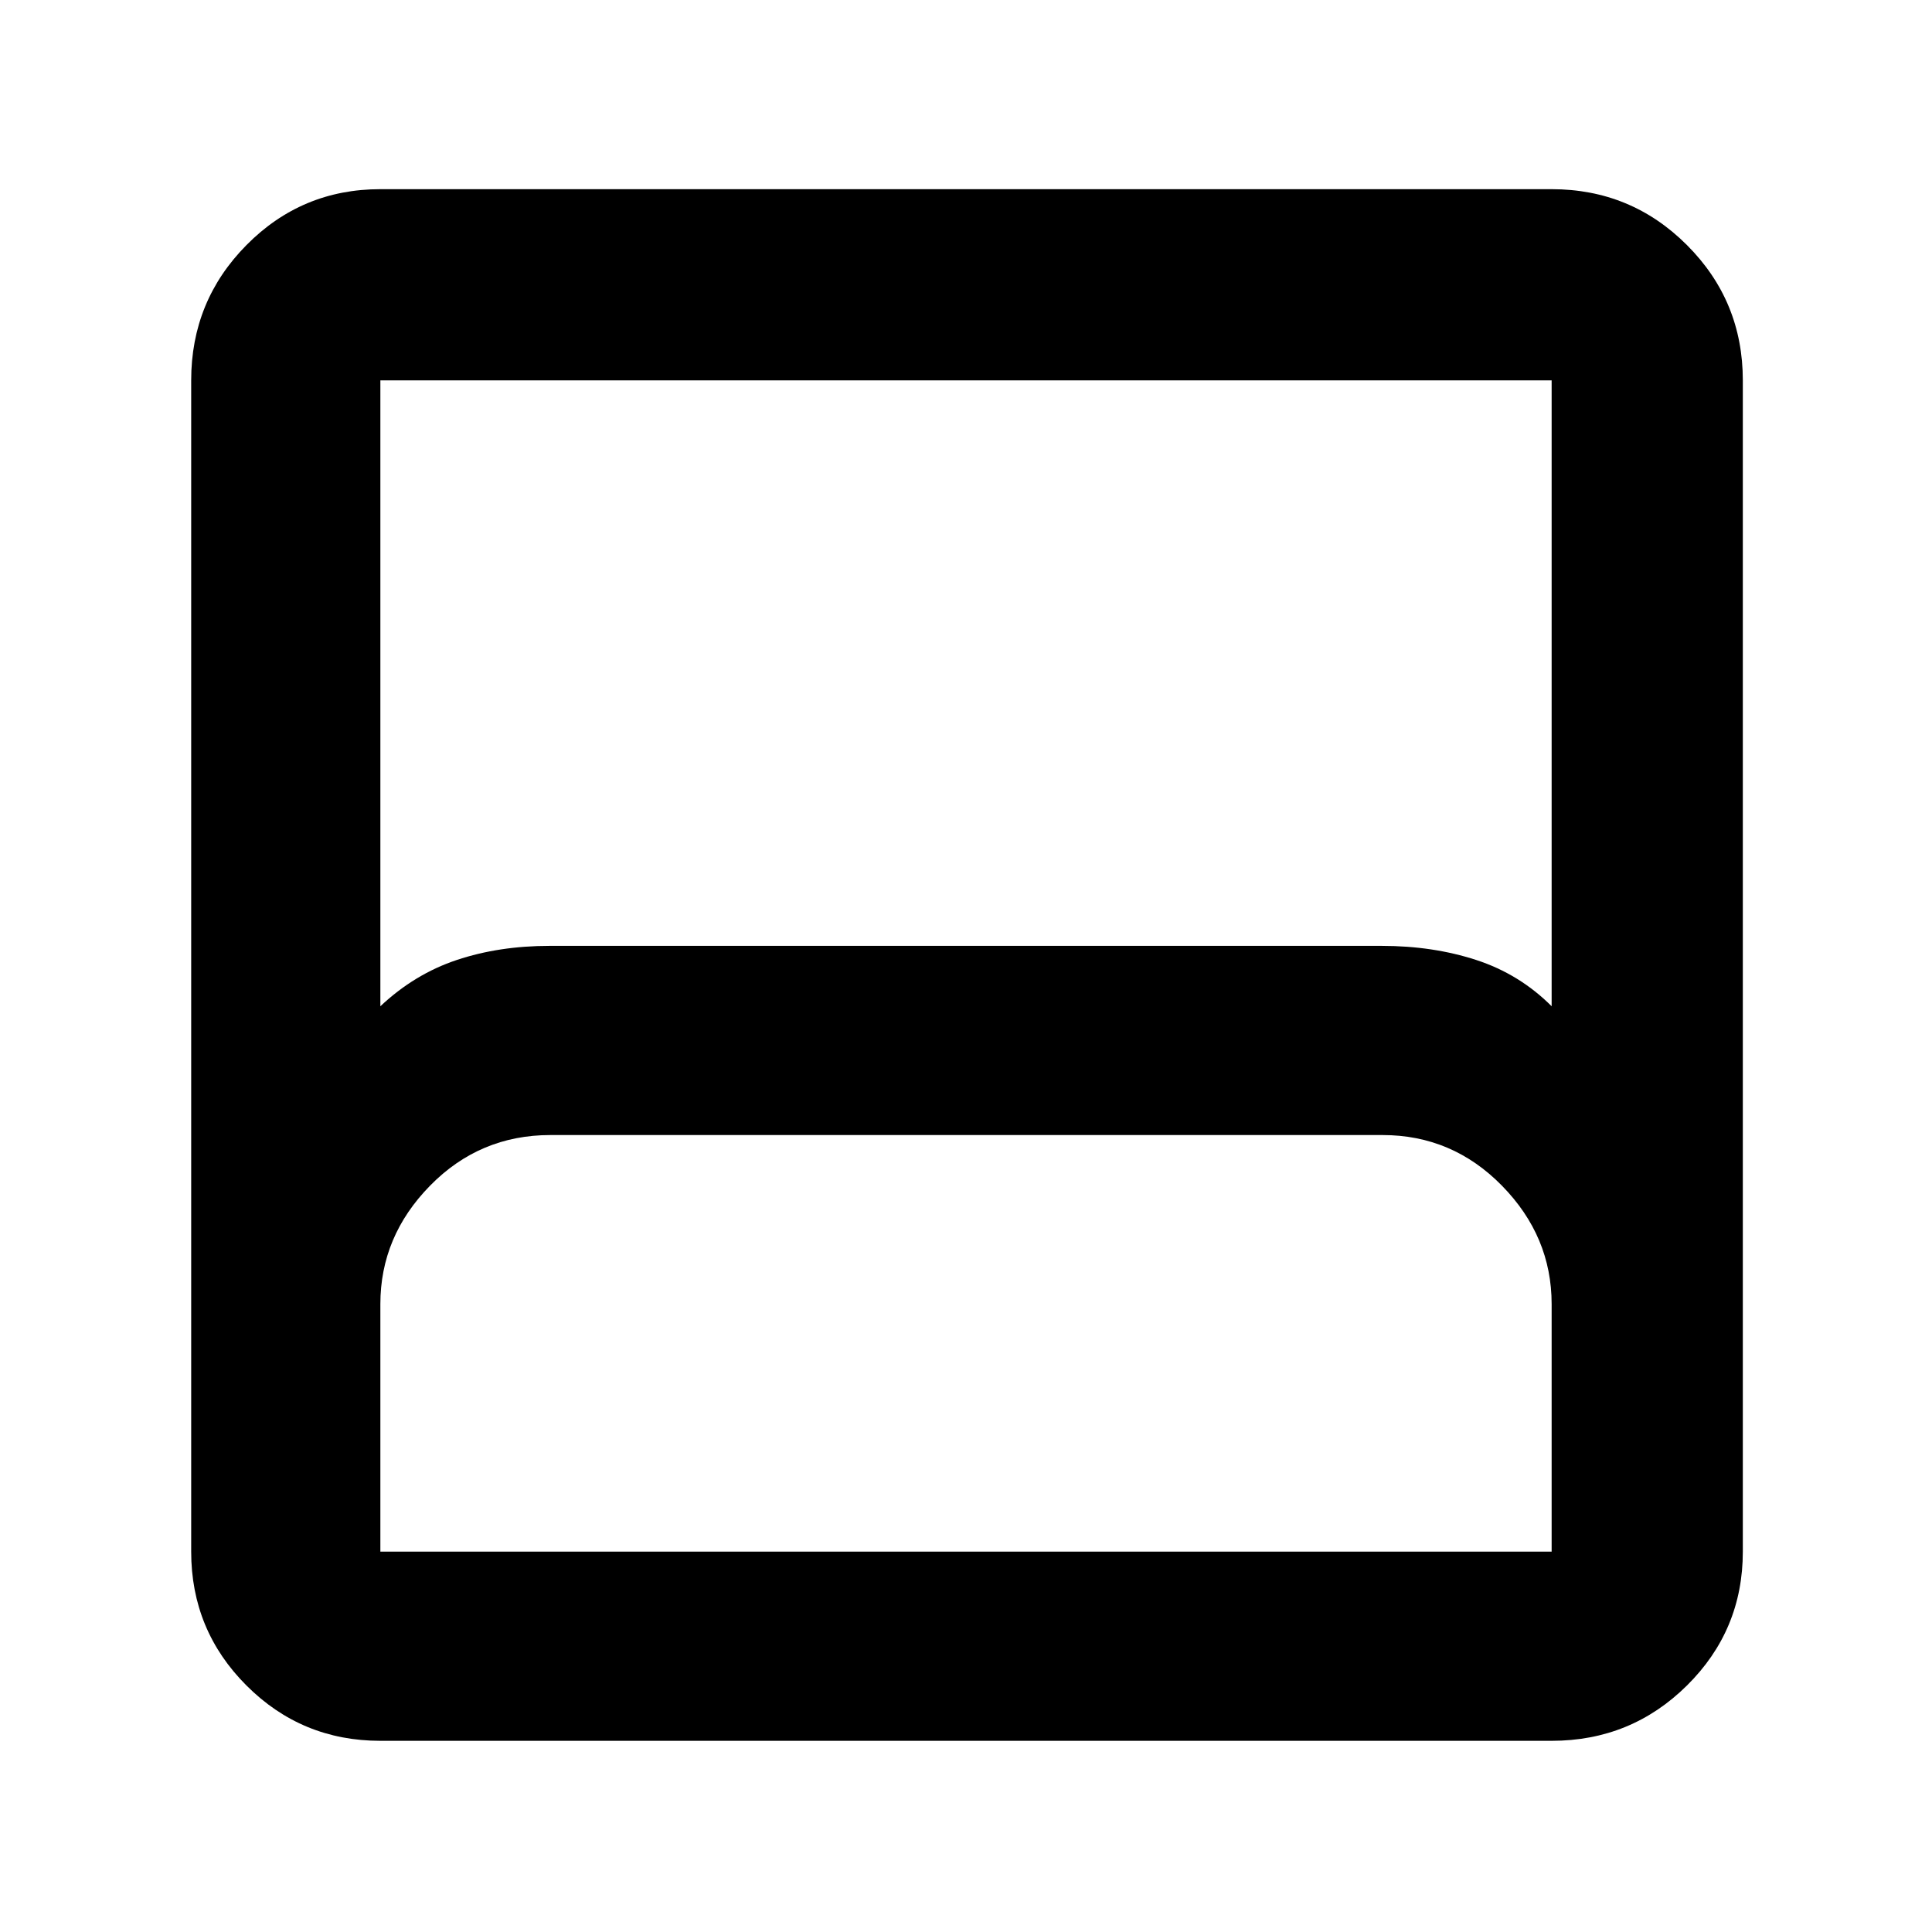 <svg xmlns="http://www.w3.org/2000/svg" height="48" viewBox="0 -960 960 960" width="48"><path d="M189-95q-39.05 0-66.525-27.475Q95-149.95 95-189v-582q0-39.463 27.475-67.231Q149.95-866 189-866h582q39.463 0 67.231 27.769Q866-810.463 866-771v582q0 39.05-27.769 66.525Q810.463-95 771-95H189Zm0-365q17-16 38-23t46-7h413.701q25.299 0 46.799 7t37.5 23v-311H189v311Zm0 271h582v-123q0-33.65-24.675-58.825Q721.65-396 687-396H273.457q-35.107 0-59.782 25.175Q189-345.65 189-312v123Zm0 0h582-582Z"/></svg>